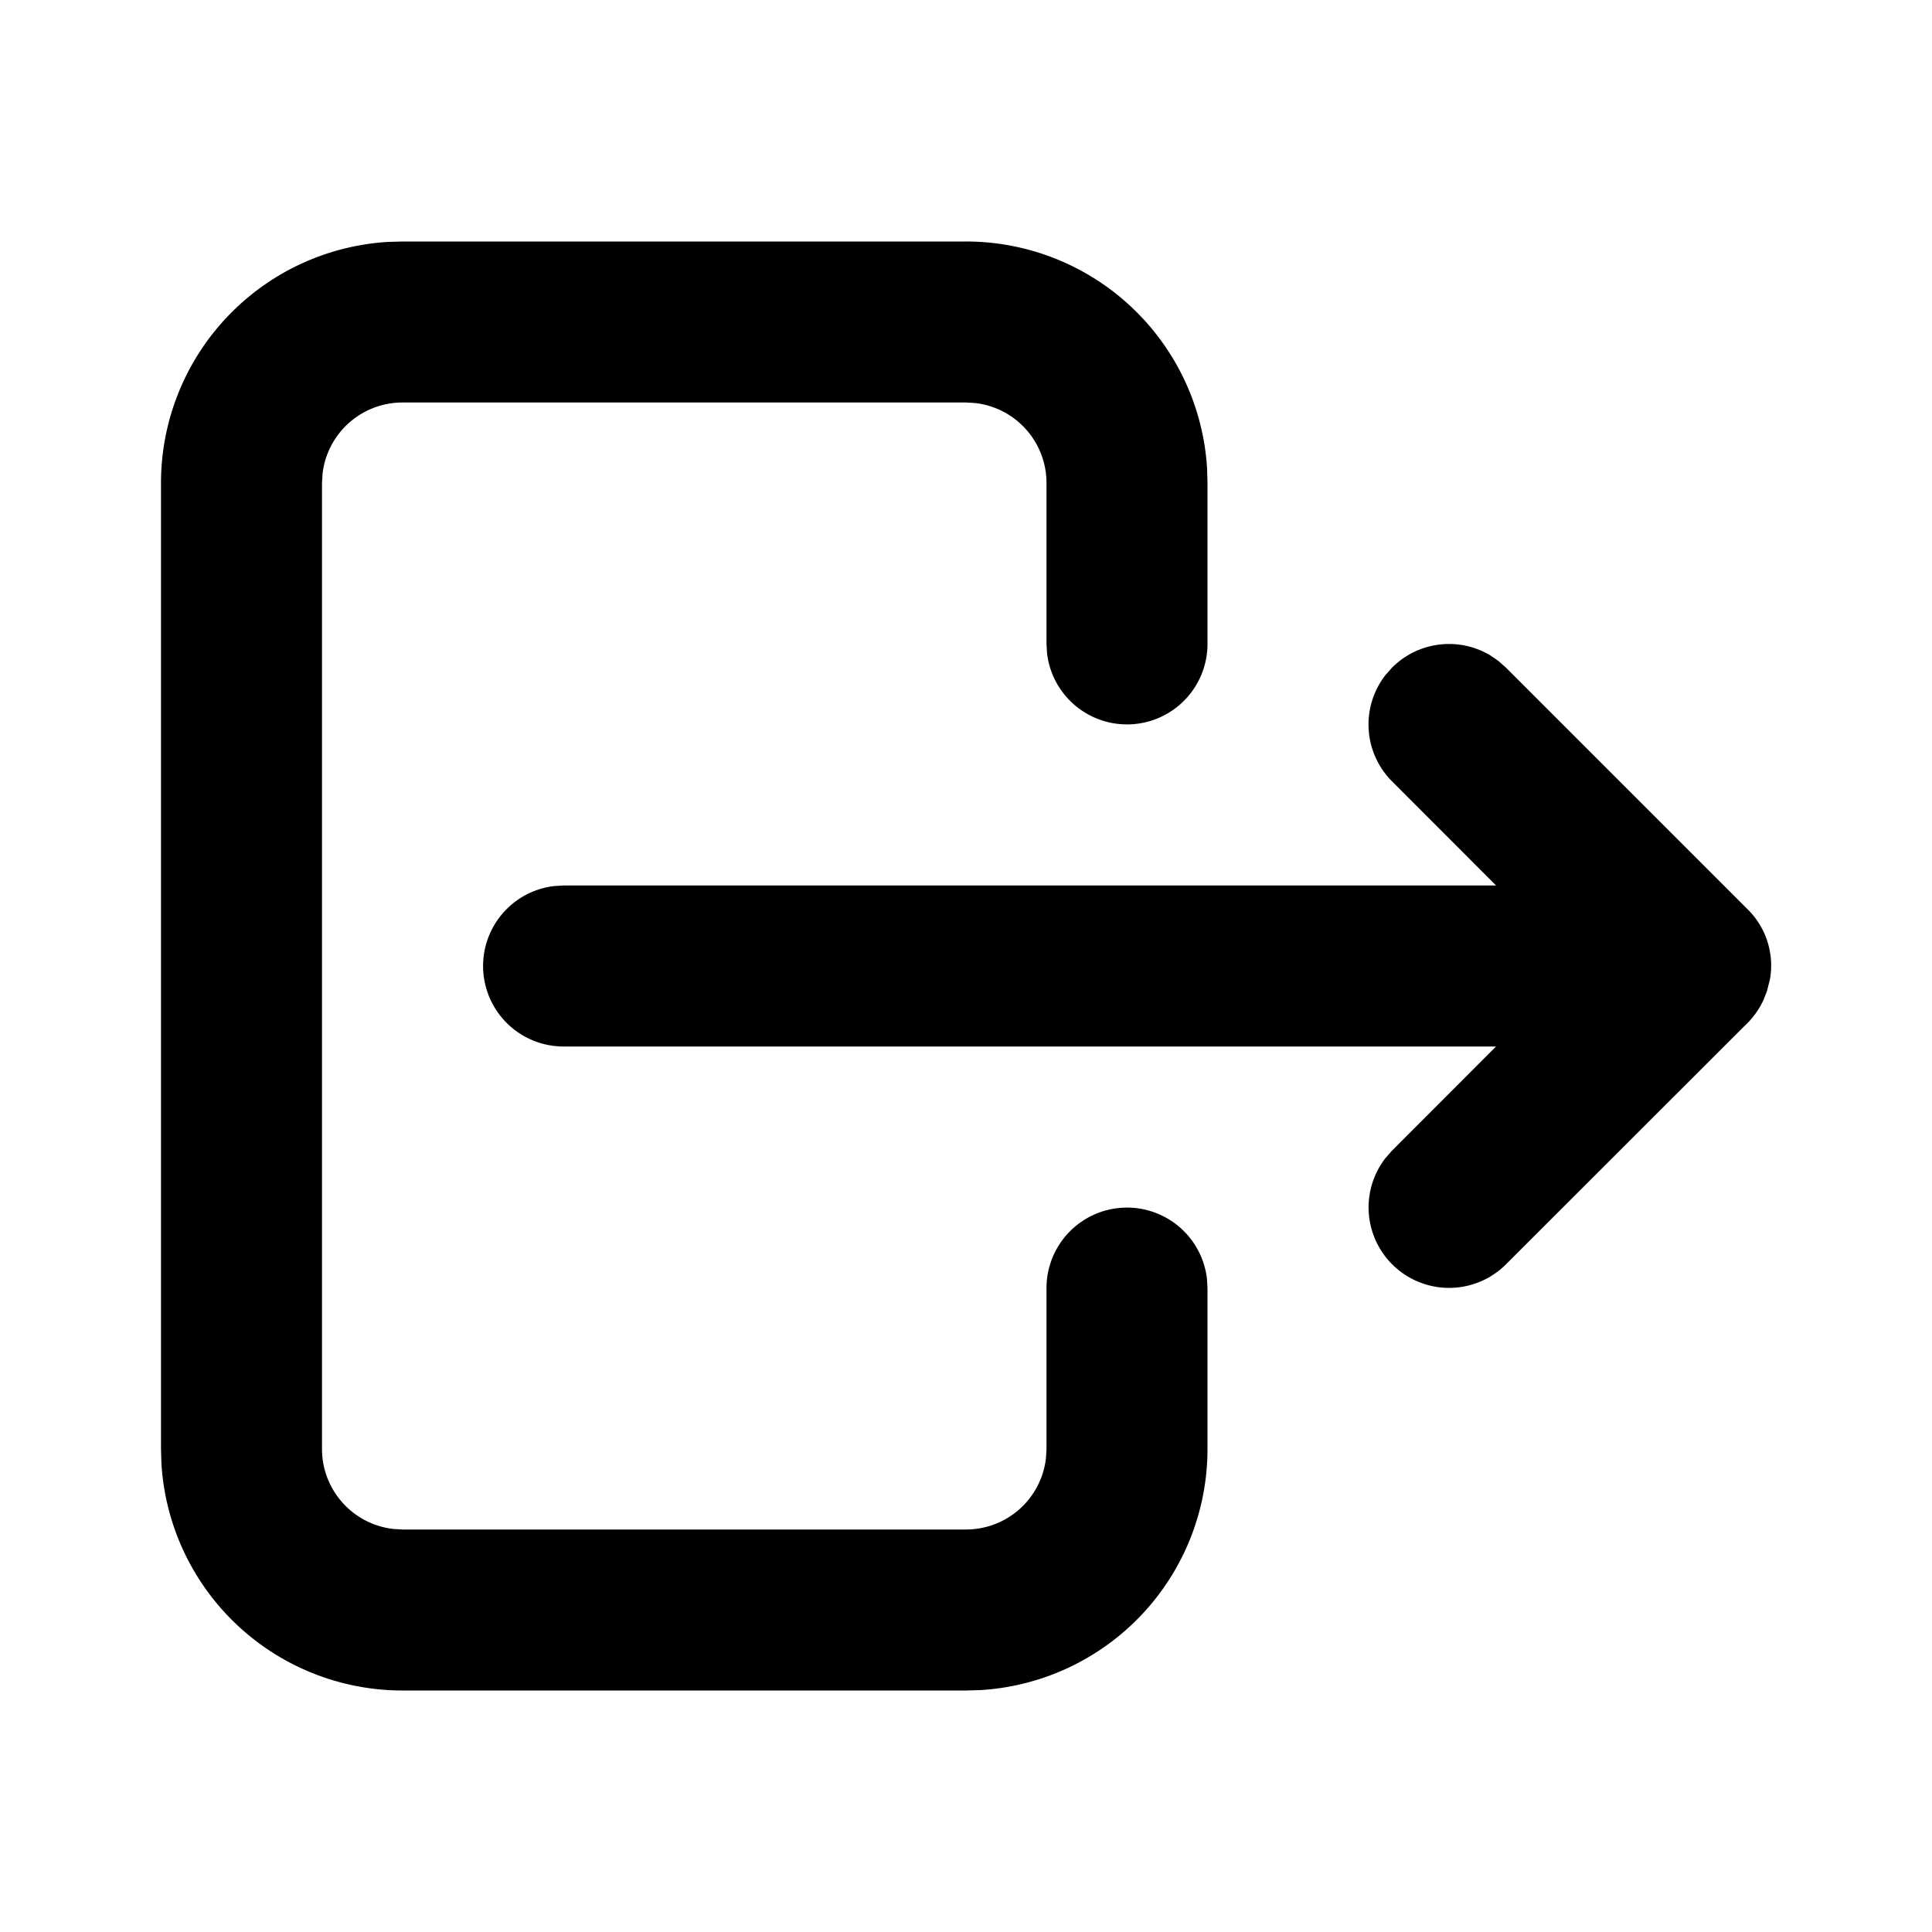 <svg xmlns="http://www.w3.org/2000/svg" viewBox="0 0 24 24"><path fill-rule="evenodd" d="M14.995 5.824A3 3 0 0 0 12 3H5l-.176.005A3 3 0 0 0 2 6v12l.005.176A3 3 0 0 0 5 21h7l.176-.005A3 3 0 0 0 15 18v-2l-.007-.117A1 1 0 0 0 13 16v2l-.007.117A1 1 0 0 1 12 19H5l-.117-.007A1 1 0 0 1 4 18V6l.007-.117A1 1 0 0 1 5 5h7l.117.007A1 1 0 0 1 13 6v2l.007.117A1 1 0 0 0 15 8V6zm3.712 2.469-.094-.083-.102-.07a1 1 0 0 0-1.218.153l-.083.094a1 1 0 0 0 .083 1.32L18.585 11H7l-.117.007A1 1 0 0 0 7 13h11.584l-1.291 1.293-.083.094a1 1 0 0 0 1.497 1.32l2.96-2.958c.103-.094.186-.208.243-.334l.04-.104.037-.146a.98.98 0 0 0-.28-.872z" clip-rule="evenodd"/></svg>